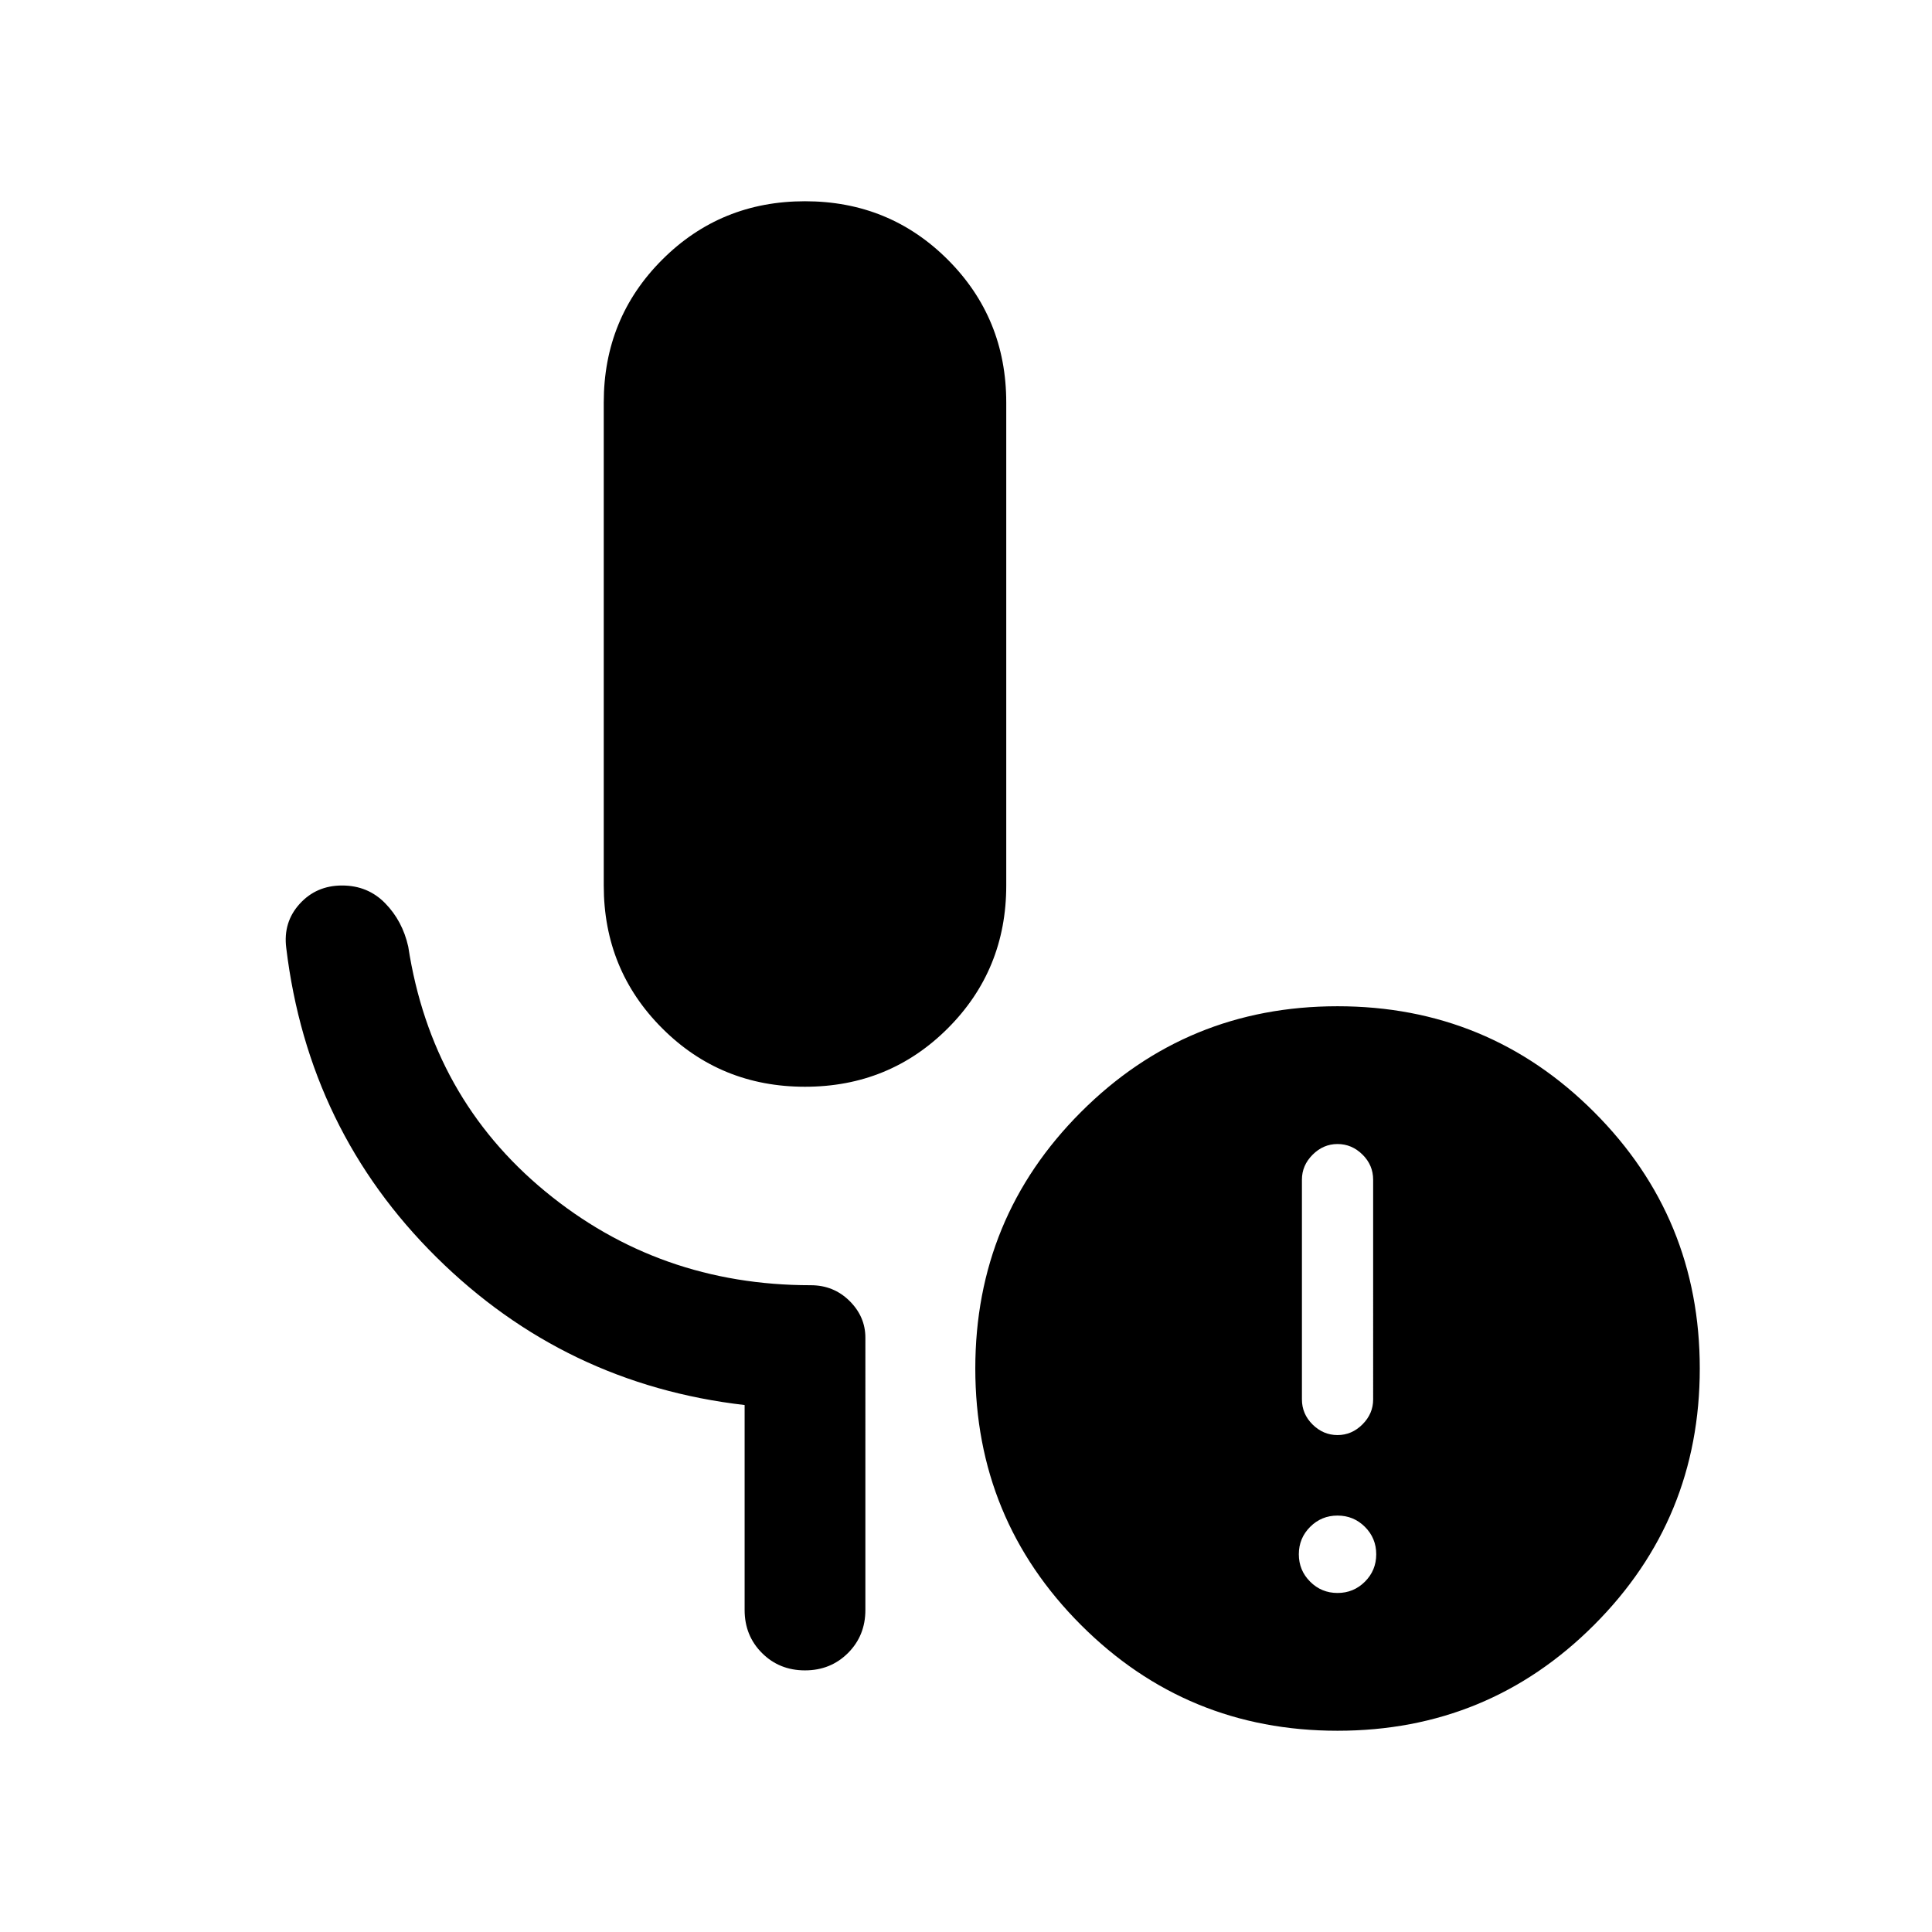 <svg xmlns="http://www.w3.org/2000/svg" height="24" viewBox="0 -960 960 960" width="24"><path d="M400-420q-41.92 0-70.96-29.04Q300-478.08 300-520v-240q0-41.92 29.04-70.96Q358.08-860 400-860q41.92 0 70.96 29.04Q500-801.92 500-760v240q0 41.92-29.04 70.96Q441.92-420 400-420Zm264.61 251.54q8 0 13.62-5.62 5.61-5.61 5.61-13.61 0-8-5.61-13.62-5.62-5.61-13.62-5.61-8 0-13.61 5.61-5.62 5.62-5.62 13.62 0 8 5.62 13.61 5.61 5.62 13.61 5.62Zm0-78.46q7.08 0 12.39-5.31 5.31-5.31 5.31-12.39V-373.8q0-7.28-5.31-12.51-5.31-5.23-12.39-5.23-7.07 0-12.38 5.31-5.31 5.31-5.31 12.38v109.19q0 7.27 5.31 12.51 5.31 5.23 12.38 5.23Zm0 146.92q-74.92 0-127.46-52.54-52.53-52.54-52.53-127.46 0-74.92 52.53-127.46Q589.69-460 664.61-460q74.93 0 127.46 52.54 52.54 52.54 52.54 127.46 0 74.92-52.54 127.46Q739.54-100 664.61-100ZM370-160v-101.85q-89.31-10.31-153.08-73.38-63.76-63.08-74.69-153.77-1.61-12.77 6.67-21.88 8.28-9.12 21.07-9.12 12.8 0 21.41 8.81 8.62 8.8 11.47 21.57 11.53 75 68.07 121.62 56.54 46.62 131.93 46.62 11.38 0 19.27 7.8 7.88 7.81 7.88 18.27V-160q0 12.75-8.63 21.37-8.63 8.63-21.38 8.63-12.76 0-21.37-8.63Q370-147.25 370-160Z"/></svg>
